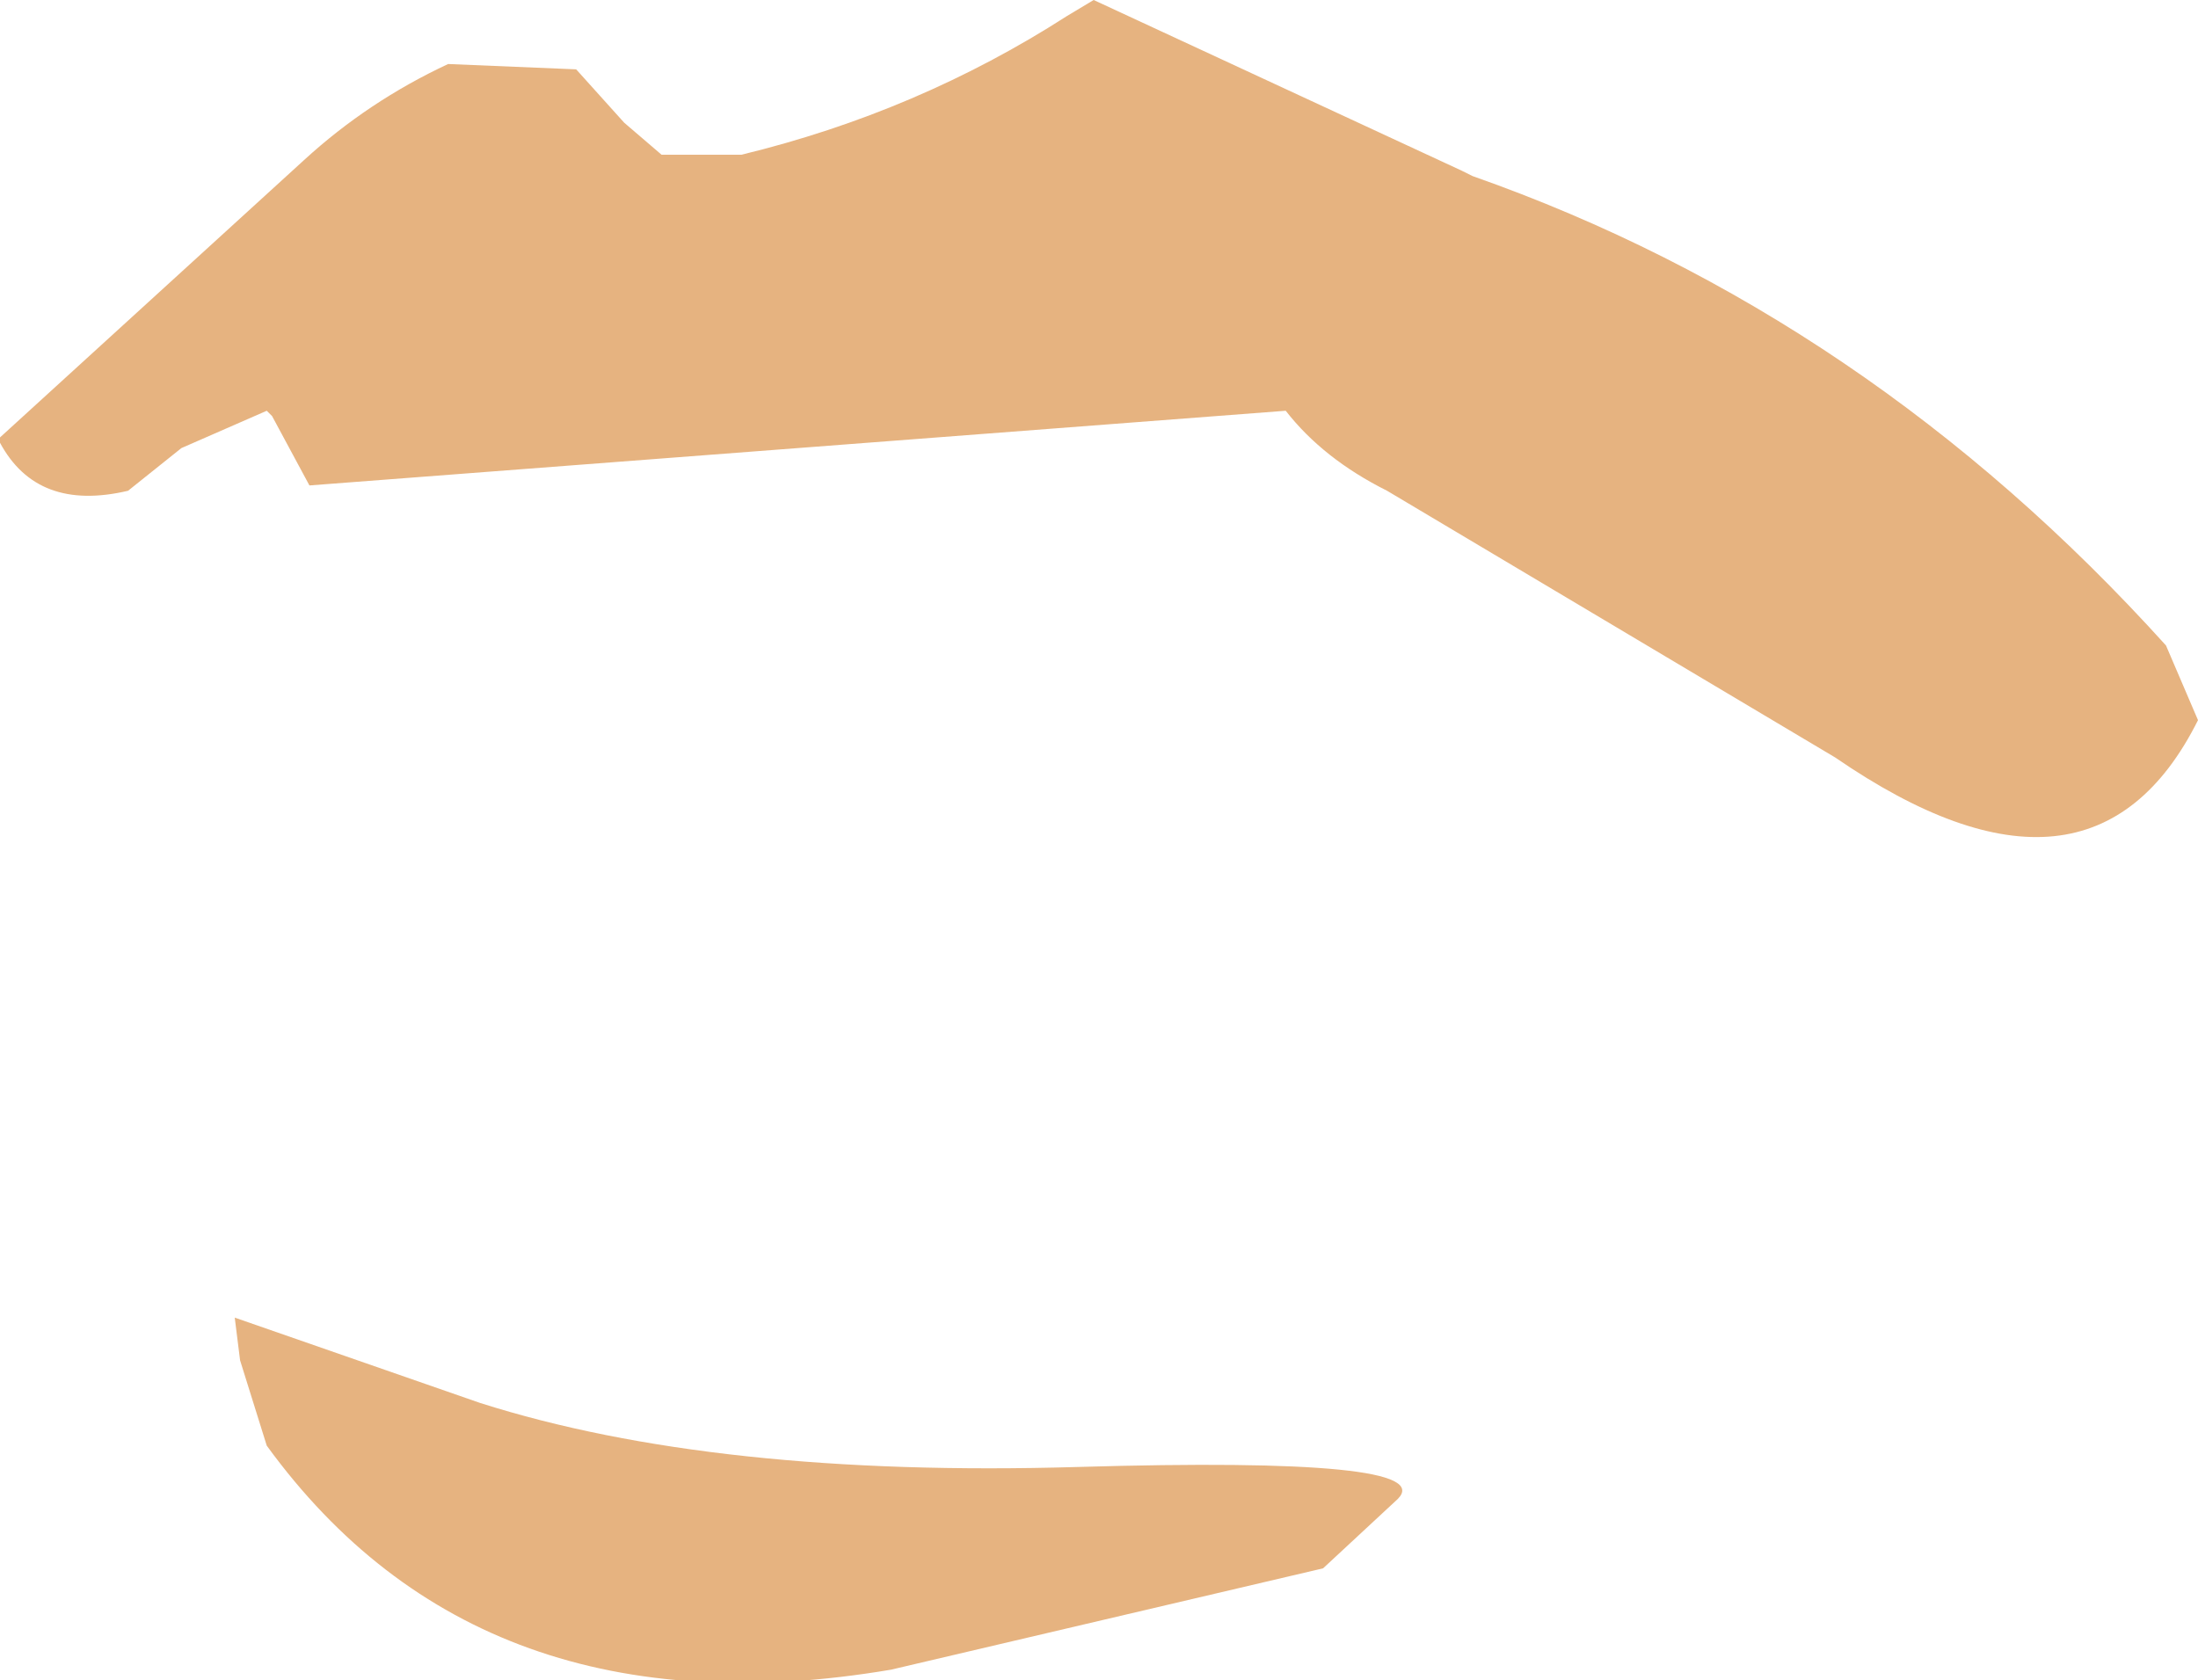 <?xml version="1.0" encoding="UTF-8" standalone="no"?>
<svg xmlns:xlink="http://www.w3.org/1999/xlink" xmlns="http://www.w3.org/2000/svg" height="15.75px" width="20.6px">
  <g transform="matrix(1.0, 0.0, 0.0, 1.0, 7.5, 3.7)">
    <path d="M2.75 -3.7 L6.2 -2.1 6.3 -2.05 Q10.0 -0.75 12.8 2.35 L13.1 3.05 Q12.1 5.05 9.7 3.4 L5.5 0.9 Q4.9 0.6 4.55 0.15 L-4.6 0.85 -4.95 0.2 -5.0 0.15 -5.8 0.5 -6.3 0.9 Q-7.15 1.1 -7.5 0.45 L-7.5 0.4 -4.65 -2.2 Q-4.05 -2.75 -3.3 -3.1 L-2.1 -3.05 -1.65 -2.55 -1.3 -2.25 -0.55 -2.25 Q1.1 -2.65 2.5 -3.55 L2.75 -3.7 M0.85 11.95 Q-3.0 12.6 -5.0 9.85 L-5.25 9.05 -5.3 8.65 -3.0 9.45 Q-0.8 10.15 2.6 10.05 6.0 9.95 5.6 10.35 L4.9 11.0 0.85 11.95" fill="#e6b380" fill-rule="evenodd" stroke="none"/>
  </g>
</svg>
